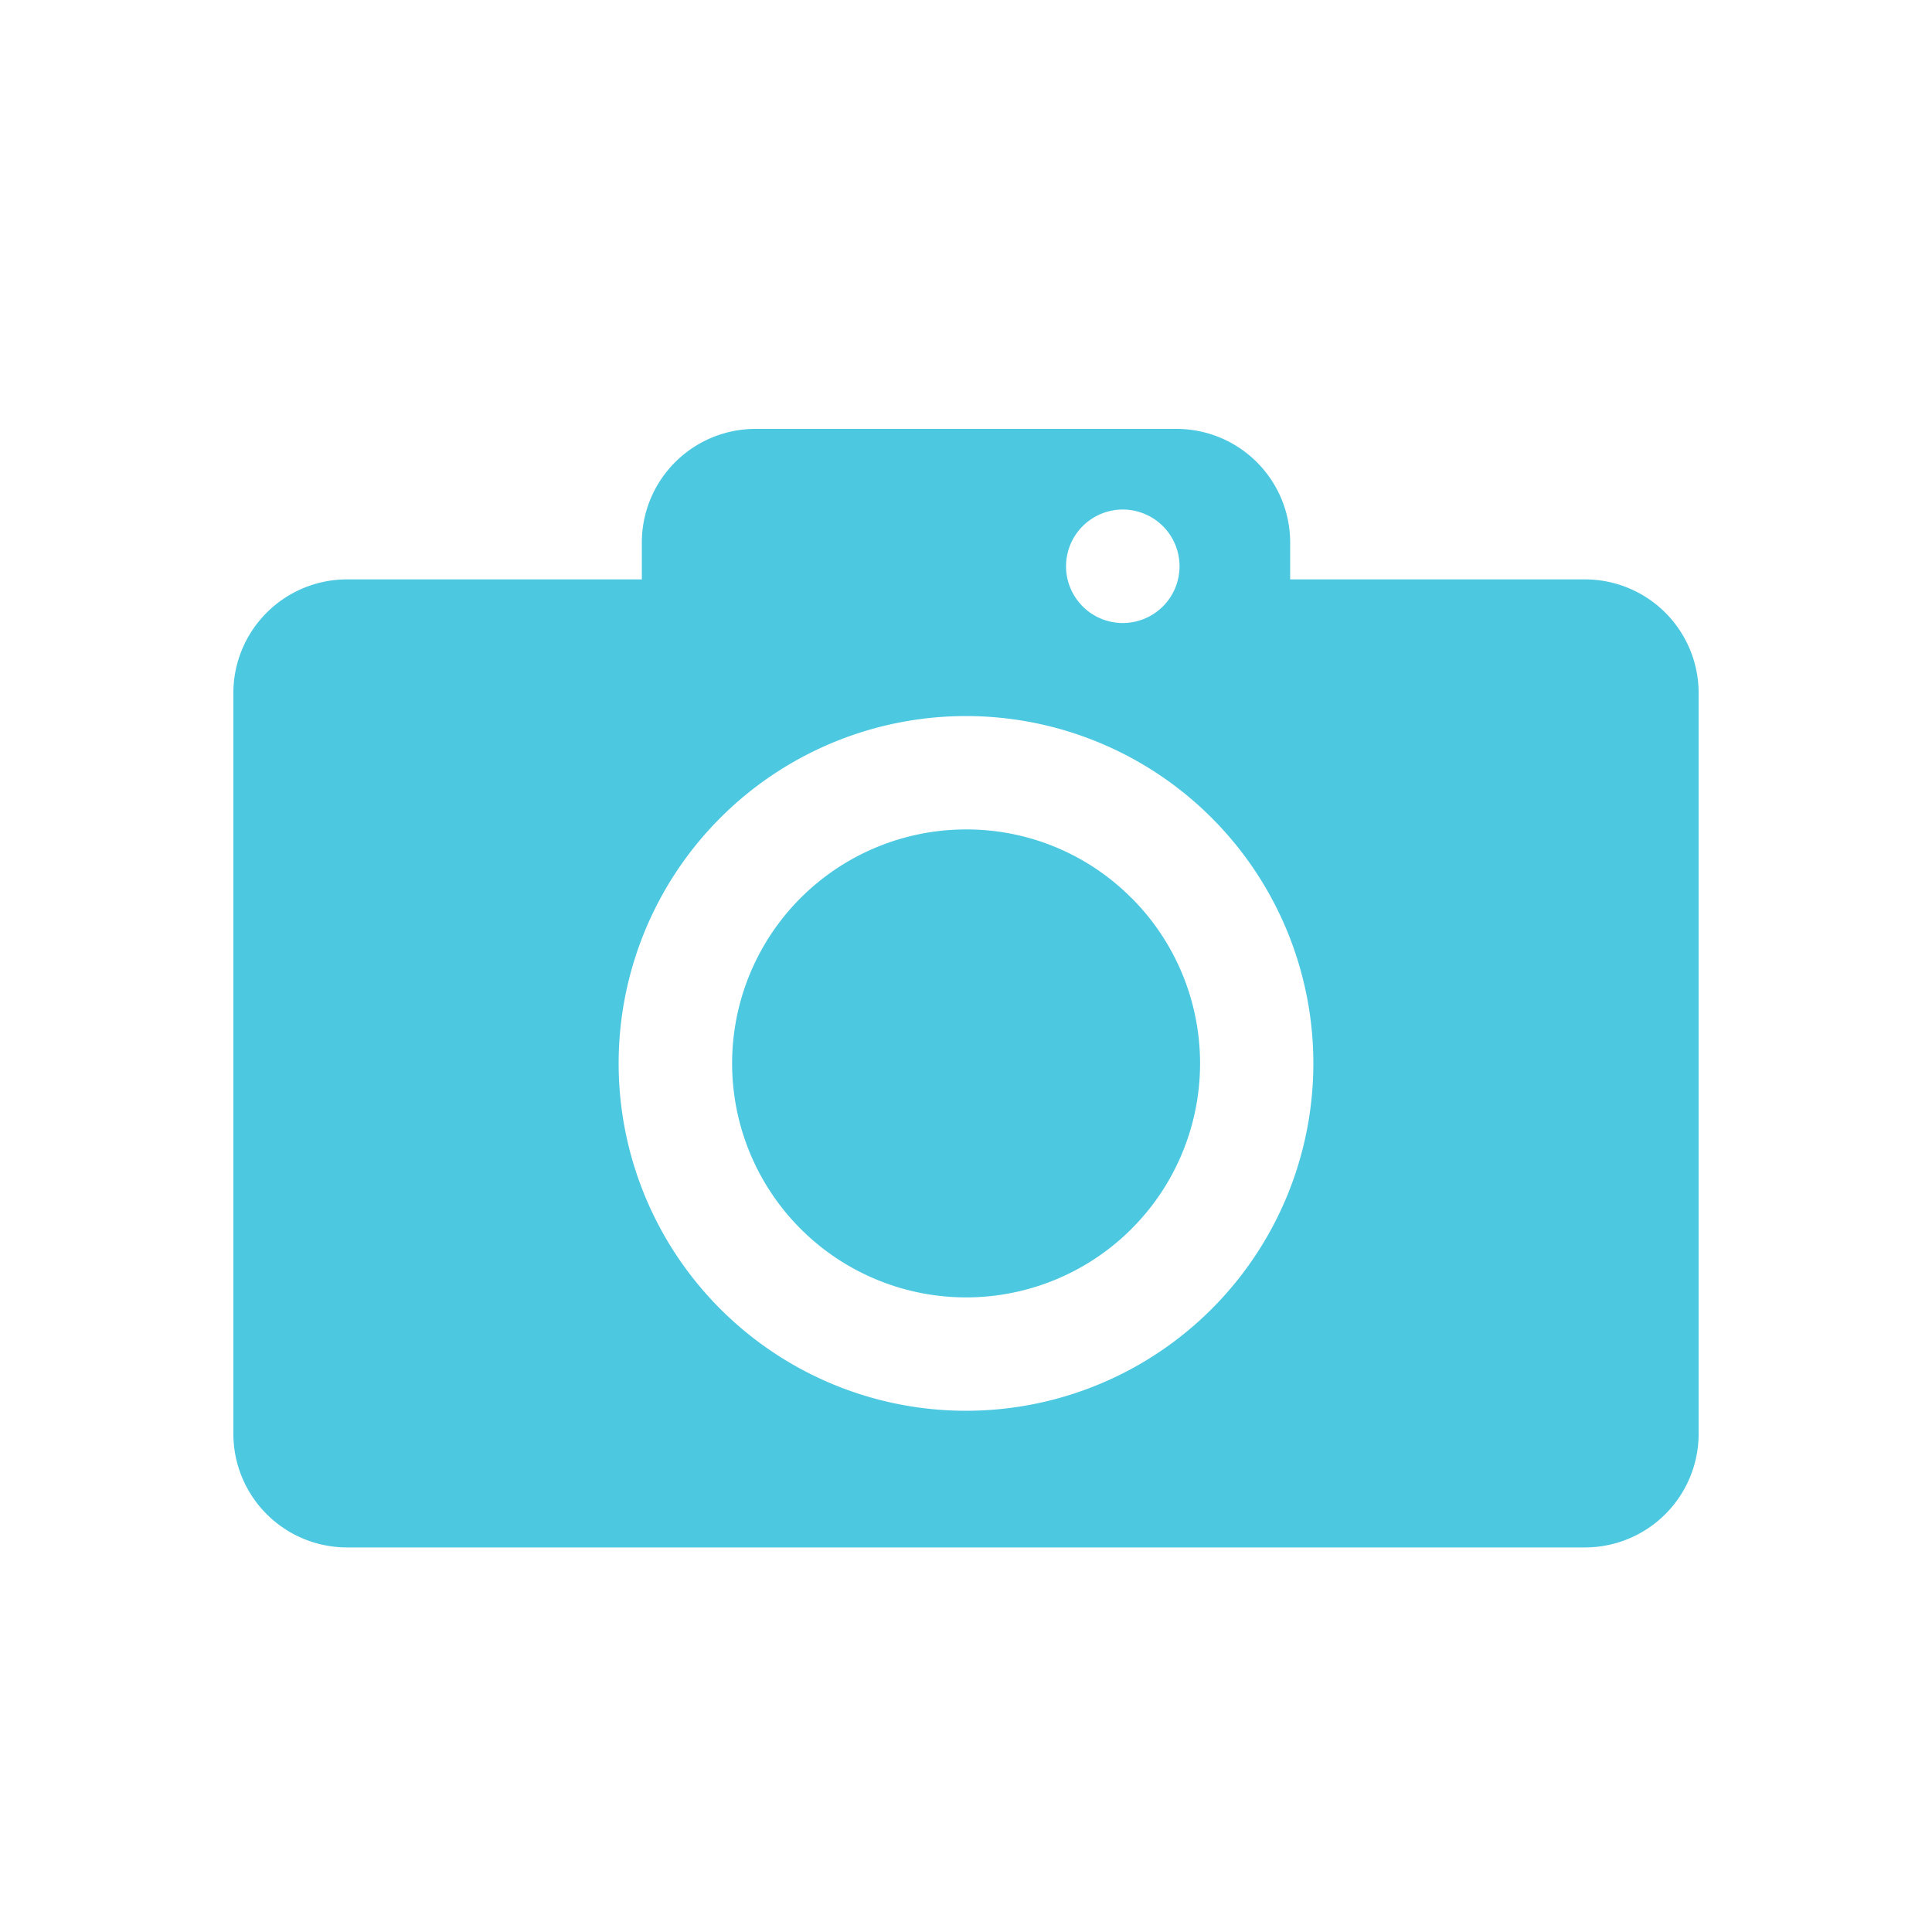 <!DOCTYPE svg PUBLIC "-//W3C//DTD SVG 1.1//EN" "http://www.w3.org/Graphics/SVG/1.1/DTD/svg11.dtd">
<!-- Uploaded to: SVG Repo, www.svgrepo.com, Transformed by: SVG Repo Mixer Tools -->
<svg fill="#4cc8e1" width="800px" height="800px" viewBox="-0.5 0 19 19" xmlns="http://www.w3.org/2000/svg" class="cf-icon-svg">
<g id="SVGRepo_bgCarrier" stroke-width="0"/>
<g id="SVGRepo_tracerCarrier" stroke-linecap="round" stroke-linejoin="round"/>
<g id="SVGRepo_iconCarrier">
<path d="M16.205 6.813v7.29a1.118 1.118 0 0 1-1.115 1.115H2.91a1.118 1.118 0 0 1-1.115-1.115v-7.29A1.118 1.118 0 0 1 2.91 5.698h2.902v-.365a1.118 1.118 0 0 1 1.115-1.115h4.146a1.118 1.118 0 0 1 1.115 1.115v.365h2.902a1.118 1.118 0 0 1 1.115 1.115zm-3.789 3.645A3.416 3.416 0 1 0 9 13.874a3.416 3.416 0 0 0 3.416-3.416zM10.627 8.83A2.301 2.301 0 1 1 9 8.157a2.286 2.286 0 0 1 1.627.674zm-.643-3.262a.558.558 0 1 0 .558-.557.558.558 0 0 0-.558.557z"/>
</g>
</svg>